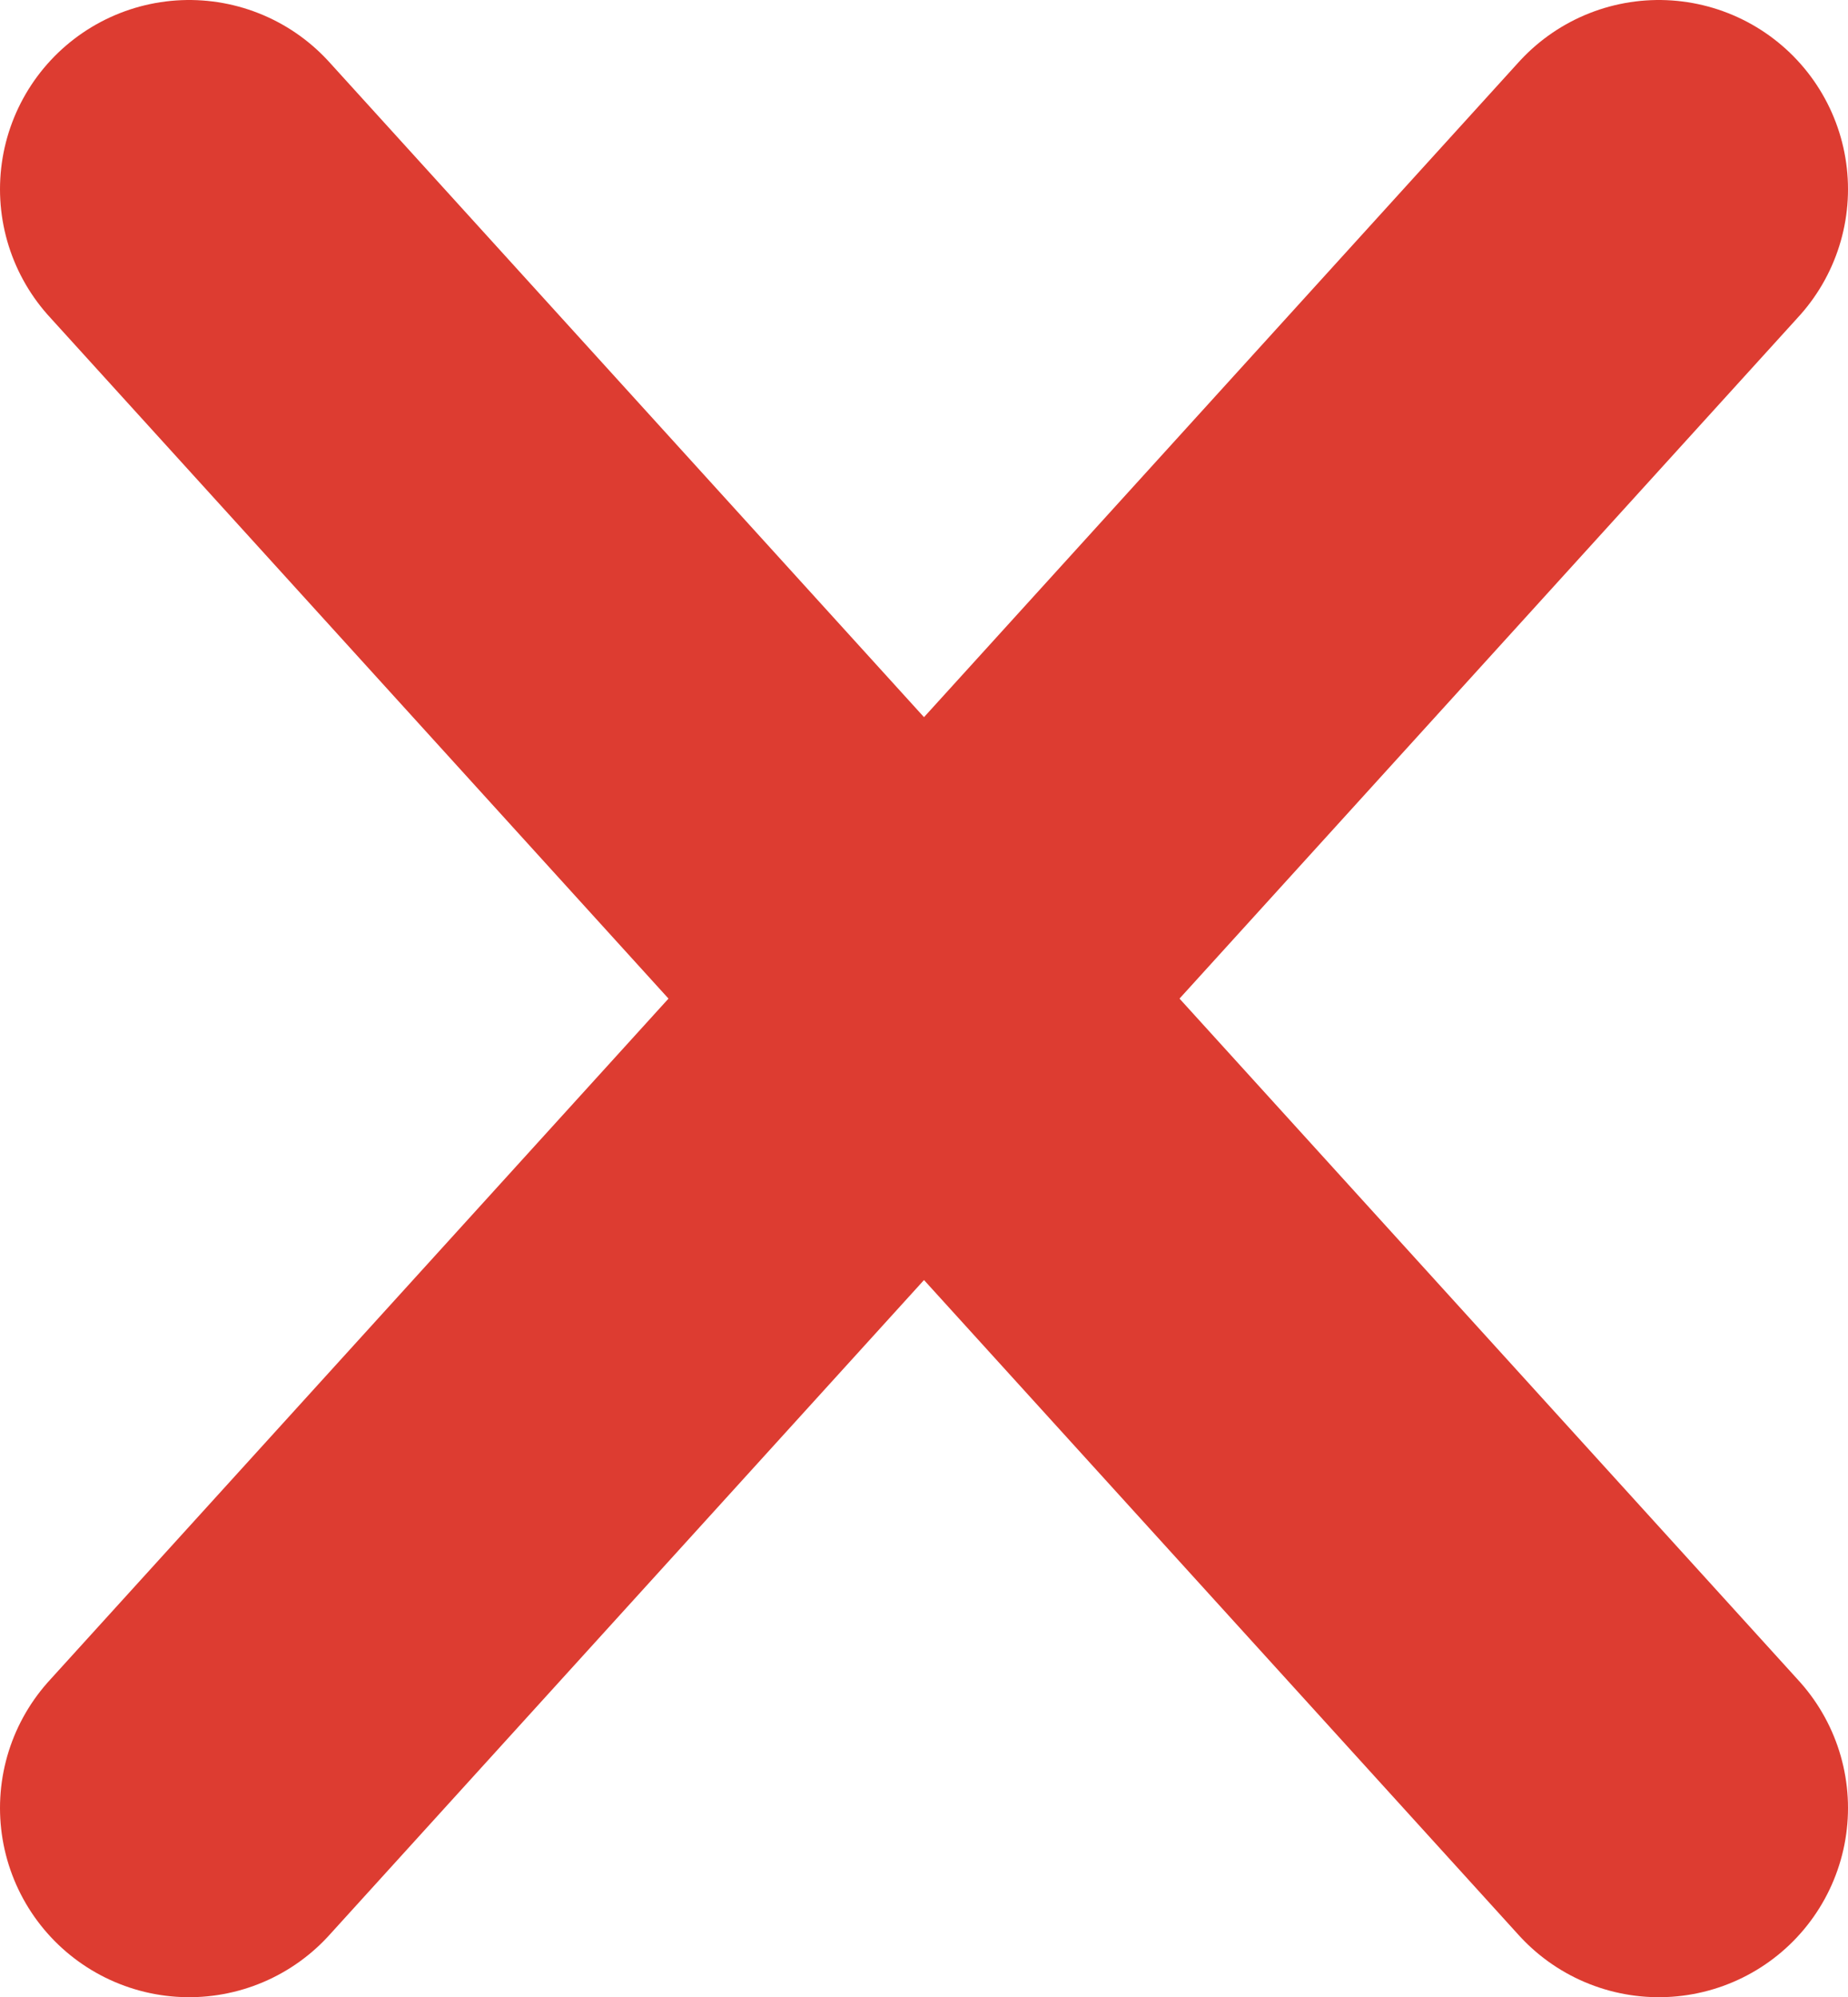 <?xml version="1.0" encoding="UTF-8"?>
<svg id="Layer_1" data-name="Layer 1" xmlns="http://www.w3.org/2000/svg" viewBox="0 0 610.59 659.75">
  <defs>
    <style>
      .cls-1 {
        fill: #dd3c32;
        stroke: #dd3c31;
        stroke-linecap: round;
        stroke-miterlimit: 10;
        stroke-width: 125px;
      }
    </style>
  </defs>
  <line class="cls-1" x1="62.5" y1="62.5" x2="548.09" y2="597.25"/>
  <line class="cls-1" x1="548.09" y1="62.5" x2="62.5" y2="597.25"/>
</svg>